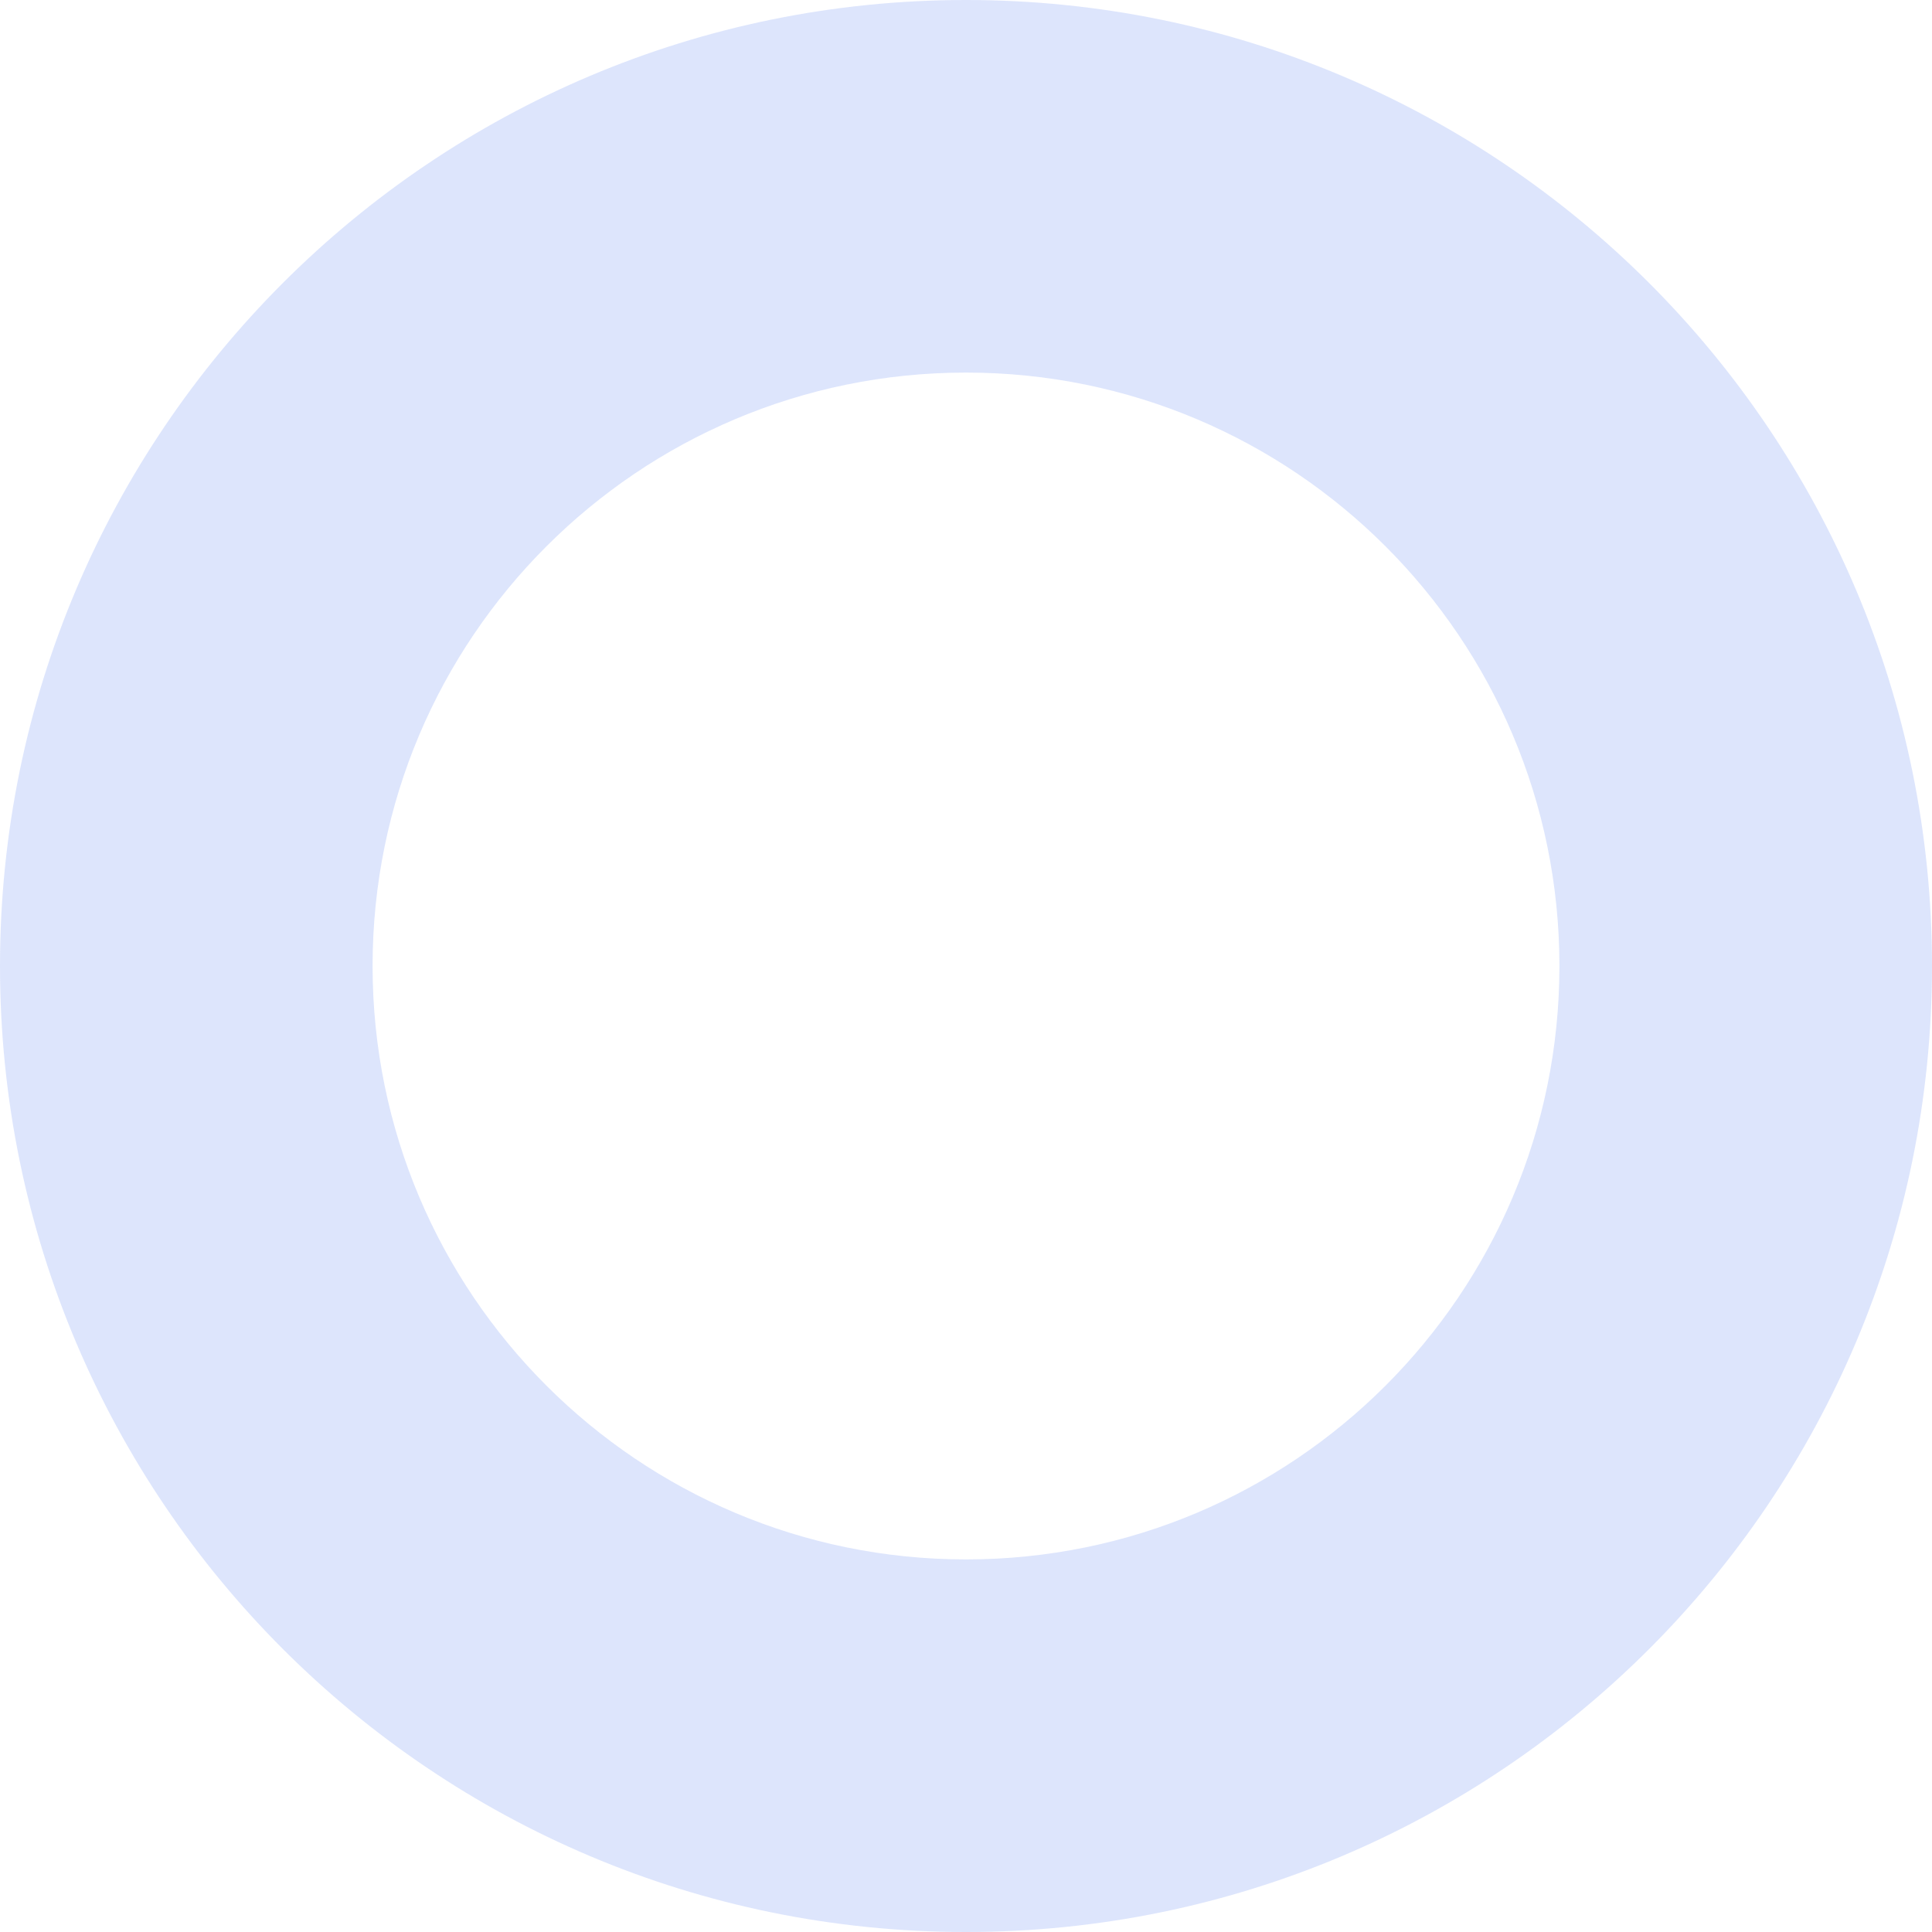 <svg width="138" height="138" viewBox="0 0 138 138" fill="none" xmlns="http://www.w3.org/2000/svg">
<path opacity="0.15" d="M138 69C138 107.108 107.108 138 69 138C30.892 138 0 107.108 0 69C0 30.892 30.892 0 69 0C107.108 0 138 30.892 138 69ZM26.613 69C26.613 92.409 45.59 111.387 69 111.387C92.409 111.387 111.387 92.409 111.387 69C111.387 45.59 92.409 26.613 69 26.613C45.59 26.613 26.613 45.59 26.613 69Z" fill="#1D56EB"/>
</svg>
